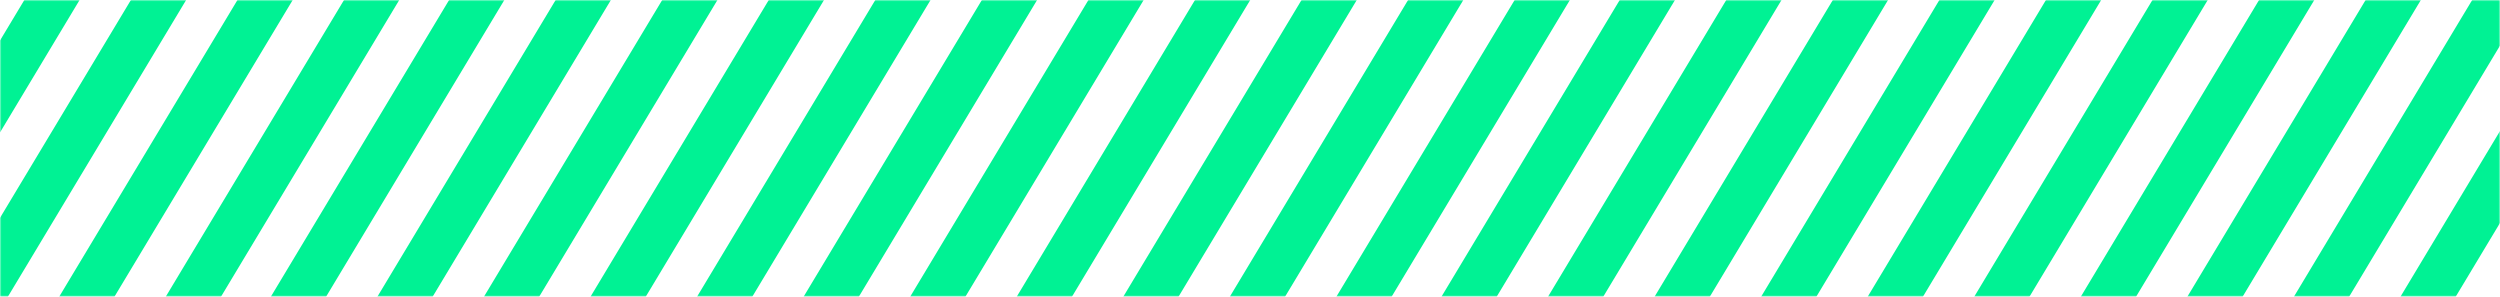 <svg width="792" height="94" viewBox="0 0 792 94" fill="none" xmlns="http://www.w3.org/2000/svg">
	<mask id="mask0_4486_41899" style="mask-type:alpha" maskUnits="userSpaceOnUse" x="0" y="0" width="792" height="94">
		<path d="M0 94H792V0H0V94Z" fill="#E1FFAF"/>
	</mask>
	<g mask="url(#mask0_4486_41899)">
		<path d="M551.182 -34.207L538.324 -41.932L442.711 117.195L455.569 124.921L551.182 -34.207Z" fill="#00F294"/>
		<path d="M584.94 -34.207L572.082 -41.932L476.469 117.195L489.326 124.921L584.94 -34.207Z" fill="#00F294"/>
		<path d="M618.697 -34.207L605.84 -41.932L510.227 117.195L523.084 124.921L618.697 -34.207Z" fill="#00F294"/>
		<path d="M652.455 -34.207L639.598 -41.932L543.984 117.195L556.842 124.921L652.455 -34.207Z" fill="#00F294"/>
		<path d="M686.213 -34.207L673.355 -41.932L577.742 117.195L590.6 124.921L686.213 -34.207Z" fill="#00F294"/>
		<path d="M719.967 -34.207L707.109 -41.932L611.496 117.195L624.354 124.921L719.967 -34.207Z" fill="#00F294"/>
		<path d="M753.725 -34.207L740.867 -41.932L645.254 117.195L658.111 124.921L753.725 -34.207Z" fill="#00F294"/>
		<path d="M787.483 -34.207L774.625 -41.932L679.012 117.195L691.869 124.921L787.483 -34.207Z" fill="#00F294"/>
		<path d="M821.236 -34.207L808.379 -41.932L712.766 117.195L725.623 124.921L821.236 -34.207Z" fill="#00F294"/>
		<path d="M854.994 -34.207L842.137 -41.932L746.524 117.195L759.381 124.921L854.994 -34.207Z" fill="#00F294"/>
		<path d="M888.752 -34.207L875.895 -41.932L780.281 117.195L793.139 124.921L888.752 -34.207Z" fill="#00F294"/>
		<path d="M180.33 -34.207L167.473 -41.932L71.859 117.195L84.717 124.921L180.33 -34.207Z" fill="#00F294"/>
		<path d="M214.084 -34.207L201.227 -41.932L105.613 117.195L118.471 124.921L214.084 -34.207Z" fill="#00F294"/>
		<path d="M247.842 -34.207L234.984 -41.932L139.371 117.195L152.229 124.921L247.842 -34.207Z" fill="#00F294"/>
		<path d="M281.6 -34.207L268.742 -41.932L173.129 117.195L185.986 124.921L281.6 -34.207Z" fill="#00F294"/>
		<path d="M315.354 -34.207L302.496 -41.932L206.883 117.195L219.74 124.921L315.354 -34.207Z" fill="#00F294"/>
		<path d="M349.111 -34.207L336.254 -41.932L240.641 117.195L253.498 124.921L349.111 -34.207Z" fill="#00F294"/>
		<path d="M382.869 -34.207L370.012 -41.932L274.399 117.195L287.256 124.921L382.869 -34.207Z" fill="#00F294"/>
		<path d="M12.014 -34.207L-0.844 -41.932L-96.457 117.195L-83.6 124.921L12.014 -34.207Z" fill="#00F294"/>
		<path d="M416.627 -34.207L403.77 -41.932L308.156 117.195L321.014 124.921L416.627 -34.207Z" fill="#00F294"/>
		<path d="M45.768 -34.207L32.91 -41.932L-62.703 117.195L-49.846 124.921L45.768 -34.207Z" fill="#00F294"/>
		<path d="M450.381 -34.207L437.523 -41.932L341.91 117.195L354.768 124.921L450.381 -34.207Z" fill="#00F294"/>
		<path d="M79.525 -34.207L66.668 -41.932L-28.945 117.195L-16.088 124.921L79.525 -34.207Z" fill="#00F294"/>
		<path d="M484.135 -34.207L471.277 -41.932L375.664 117.195L388.522 124.921L484.135 -34.207Z" fill="#00F294"/>
		<path d="M113.283 -34.207L100.426 -41.932L4.812 117.195L17.67 124.921L113.283 -34.207Z" fill="#00F294"/>
		<path d="M517.893 -34.207L505.035 -41.932L409.422 117.195L422.279 124.921L517.893 -34.207Z" fill="#00F294"/>
		<path d="M147.037 -34.207L134.18 -41.932L38.566 117.195L51.424 124.921L147.037 -34.207Z" fill="#00F294"/>
	</g>
</svg>
